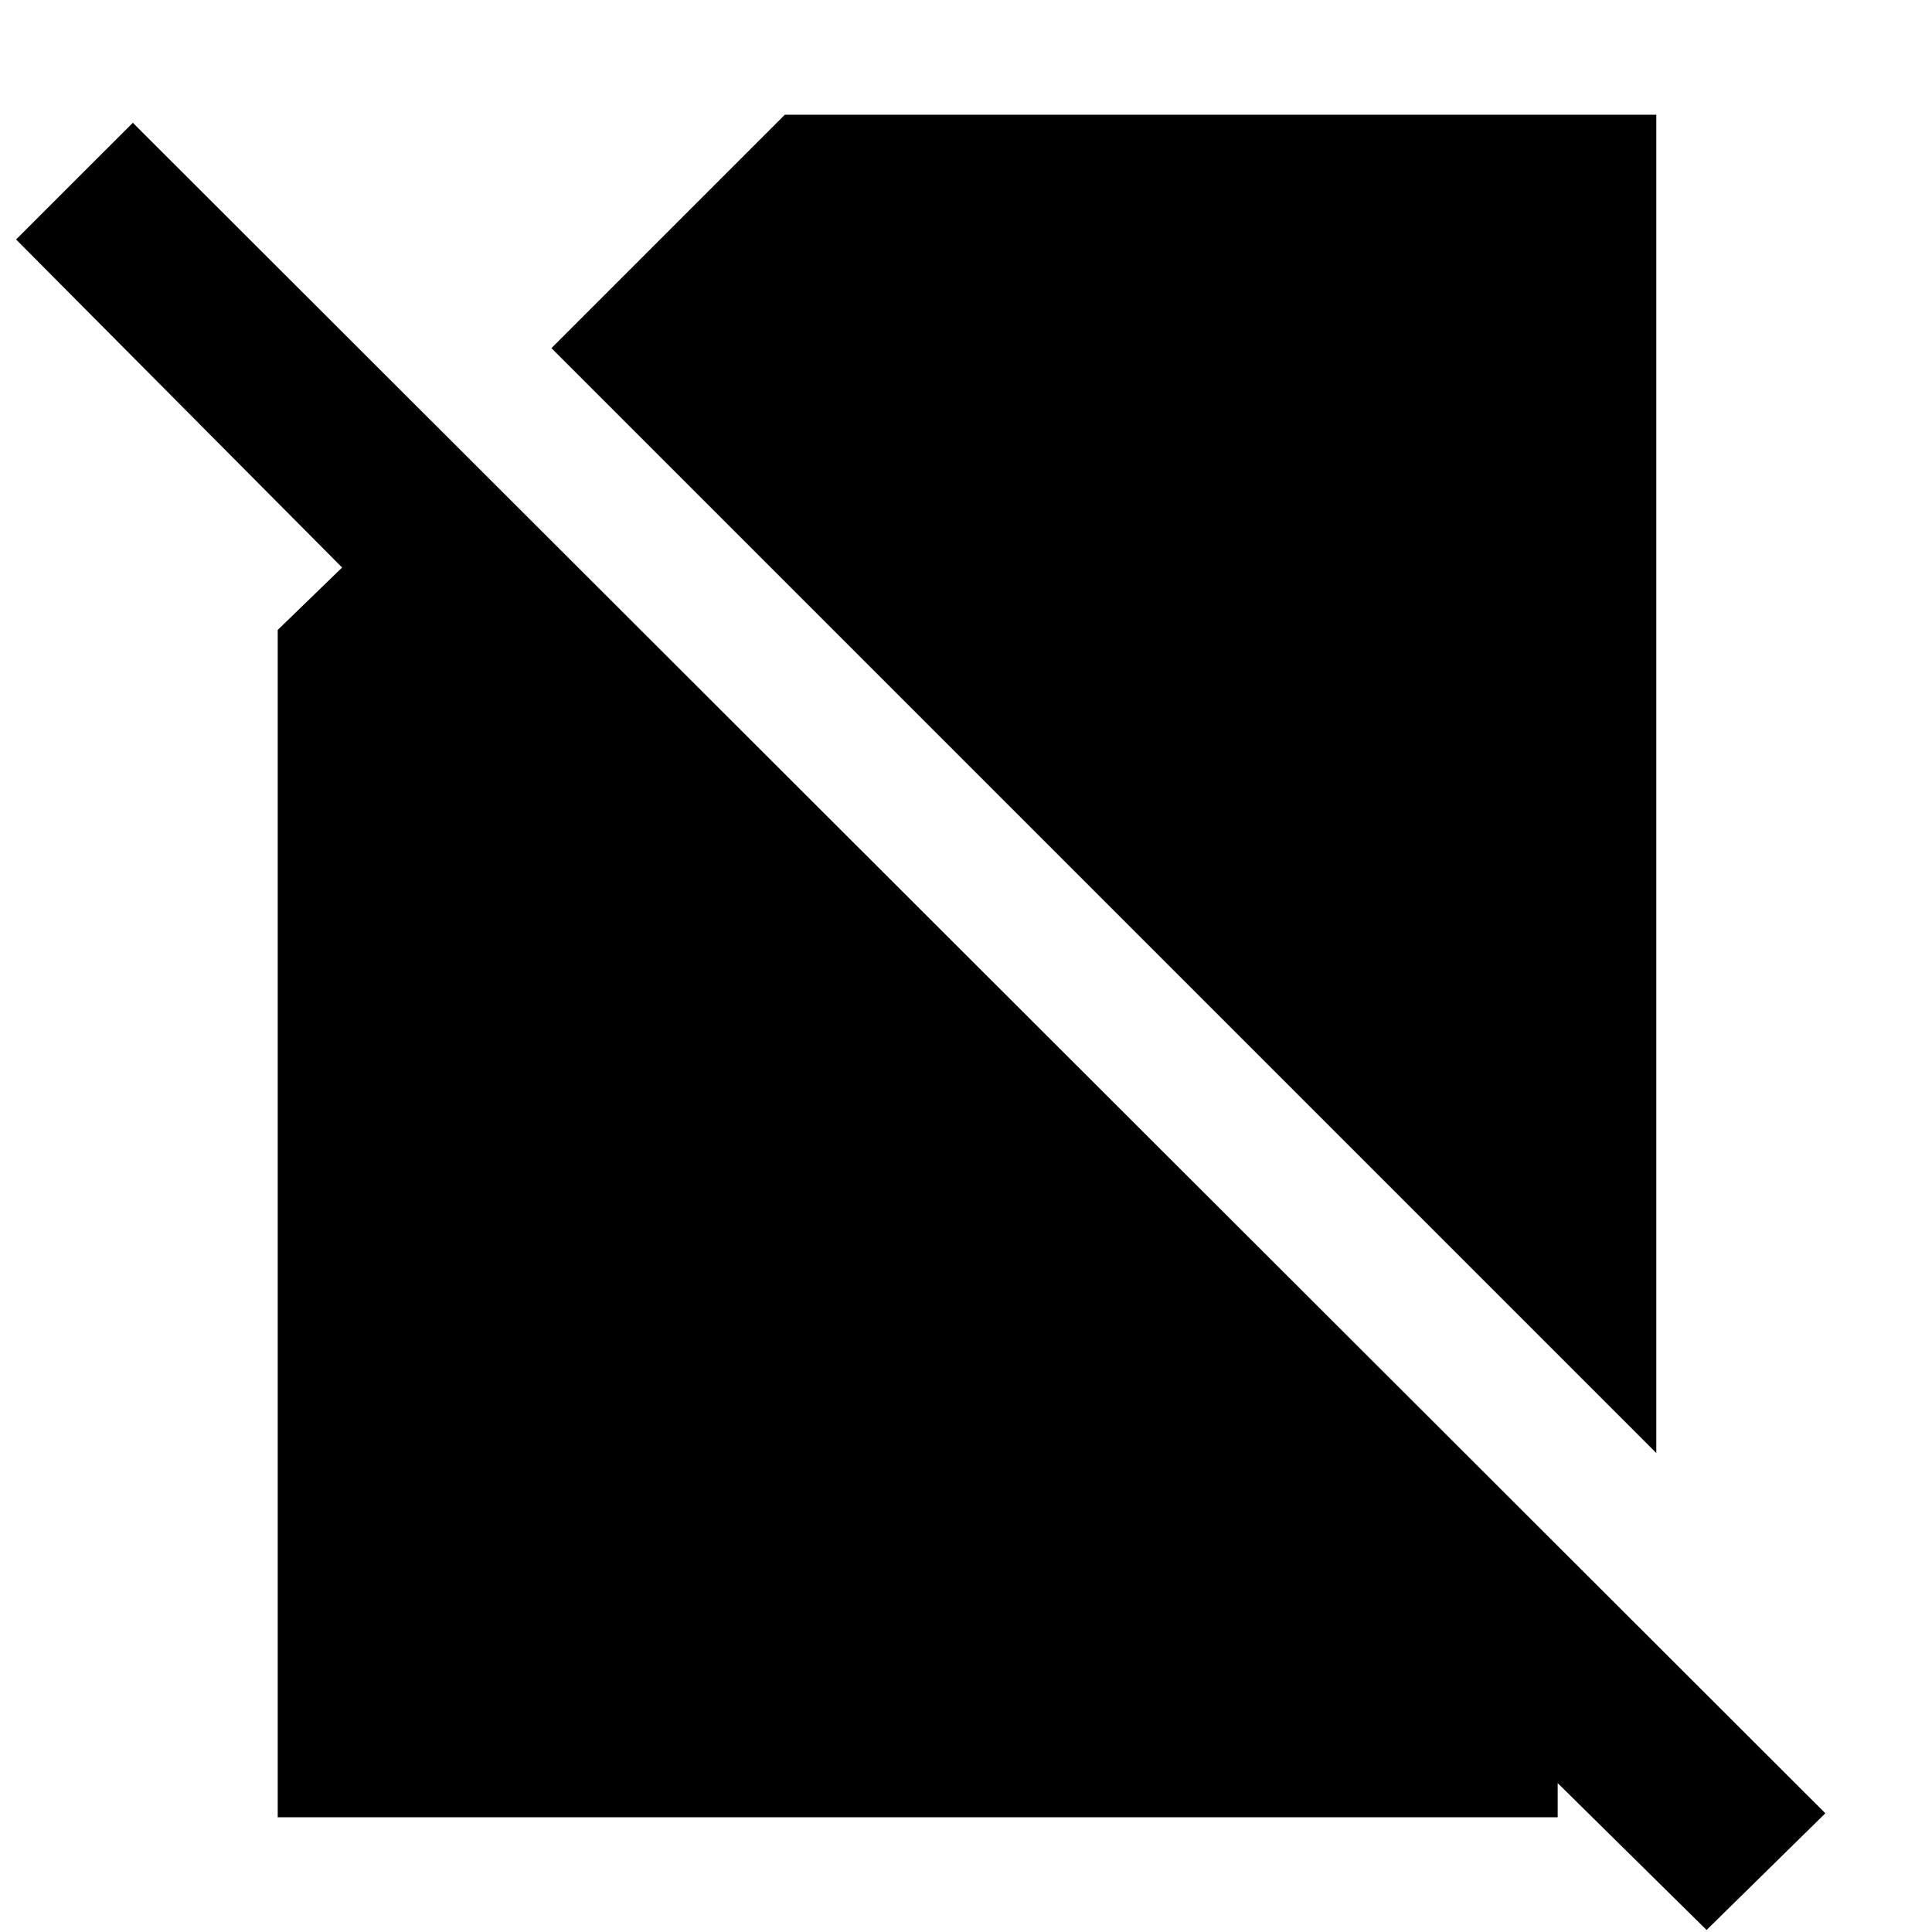 <svg xmlns="http://www.w3.org/2000/svg" height="40" width="40"><path d="M34.292 30.083 11.417 7.208 16.25 2.375H34.292ZM35.333 39.958 32.25 36.917V37.625H5.75V13.042L7.083 11.75L0.333 4.958L2.75 2.542L37.792 37.542Z"/></svg>